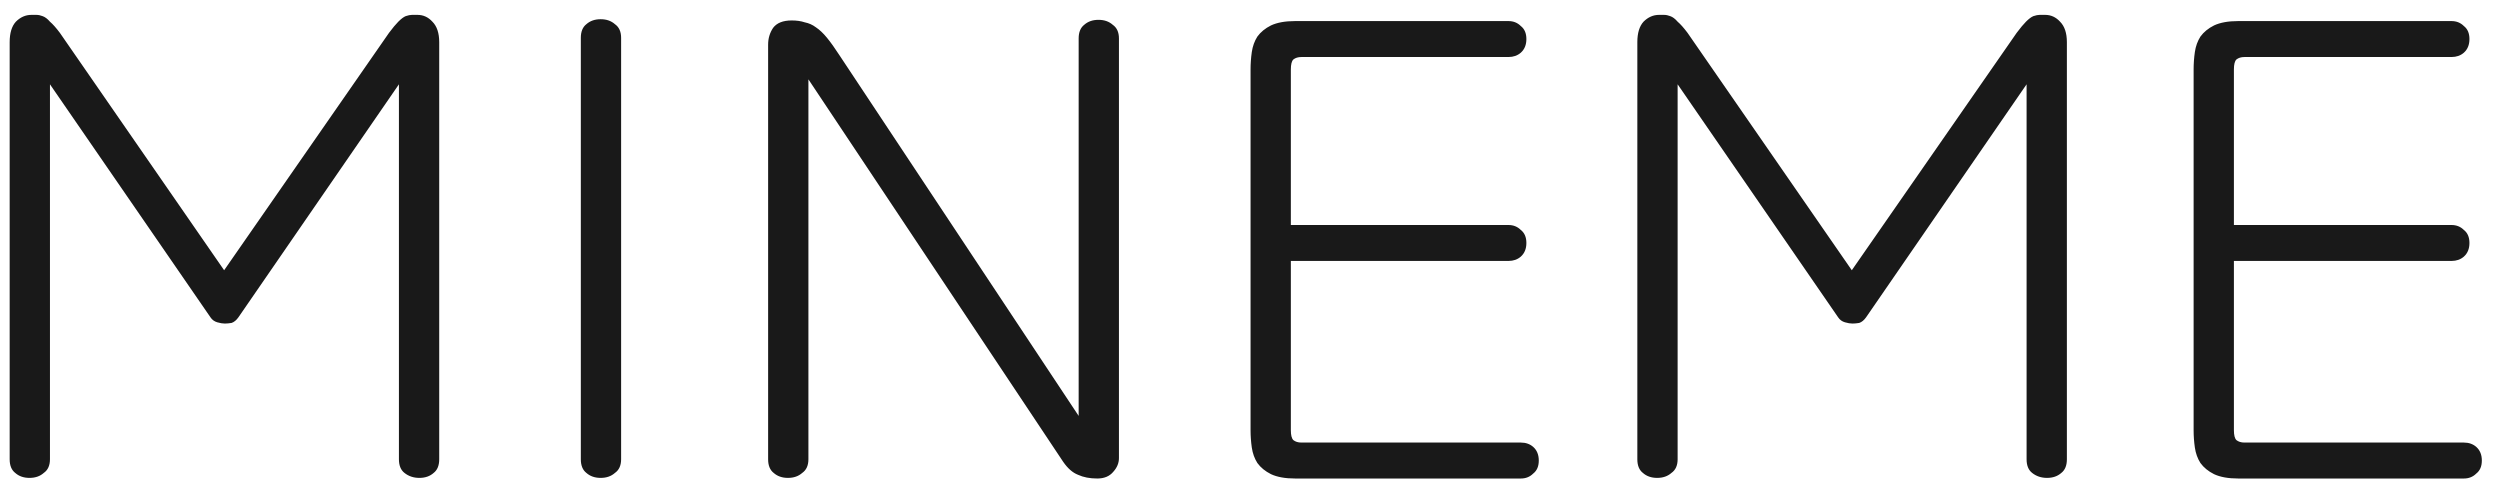 <svg width="121" height="24" viewBox="0 0 121 24" fill="none" xmlns="http://www.w3.org/2000/svg">
<path d="M11.538 15.36C11.438 15.5 11.328 15.59 11.208 15.63C11.088 15.65 10.978 15.66 10.878 15.66C10.778 15.66 10.658 15.64 10.518 15.6C10.378 15.56 10.268 15.48 10.188 15.36L2.418 4.08V22.23C2.418 22.53 2.318 22.75 2.118 22.89C1.938 23.05 1.708 23.13 1.428 23.13C1.148 23.13 0.918 23.05 0.738 22.89C0.558 22.75 0.468 22.53 0.468 22.23V2.04C0.468 1.6 0.568 1.27 0.768 1.05C0.988 0.83 1.238 0.72 1.518 0.72C1.598 0.72 1.678 0.72 1.758 0.72C1.858 0.72 1.958 0.74 2.058 0.78C2.178 0.82 2.298 0.91 2.418 1.05C2.558 1.17 2.718 1.35 2.898 1.59L10.848 13.08L18.828 1.59C19.008 1.35 19.158 1.17 19.278 1.05C19.418 0.91 19.538 0.82 19.638 0.78C19.758 0.74 19.858 0.72 19.938 0.72C20.038 0.72 20.128 0.72 20.208 0.72C20.488 0.72 20.728 0.83 20.928 1.05C21.148 1.27 21.258 1.6 21.258 2.04V22.23C21.258 22.53 21.168 22.75 20.988 22.89C20.808 23.05 20.578 23.13 20.298 23.13C20.018 23.13 19.778 23.05 19.578 22.89C19.398 22.75 19.308 22.53 19.308 22.23V4.08L11.538 15.36ZM28.112 1.83C28.112 1.53 28.202 1.31 28.382 1.17C28.562 1.01 28.792 0.93 29.072 0.93C29.352 0.93 29.582 1.01 29.762 1.17C29.962 1.31 30.062 1.53 30.062 1.83V22.23C30.062 22.53 29.962 22.75 29.762 22.89C29.582 23.05 29.352 23.13 29.072 23.13C28.792 23.13 28.562 23.05 28.382 22.89C28.202 22.75 28.112 22.53 28.112 22.23V1.83ZM37.177 2.16C37.177 1.86 37.257 1.59 37.417 1.35C37.597 1.11 37.897 0.99 38.317 0.99C38.557 0.99 38.767 1.02 38.947 1.08C39.147 1.12 39.327 1.2 39.487 1.32C39.667 1.44 39.847 1.61 40.027 1.83C40.207 2.05 40.407 2.33 40.627 2.67L52.207 20.13V1.86C52.207 1.56 52.297 1.34 52.477 1.2C52.657 1.04 52.887 0.96 53.167 0.96C53.447 0.96 53.677 1.04 53.857 1.2C54.057 1.34 54.157 1.56 54.157 1.86V22.17C54.157 22.41 54.067 22.63 53.887 22.83C53.707 23.05 53.447 23.16 53.107 23.16C52.747 23.16 52.437 23.1 52.177 22.98C51.917 22.88 51.677 22.67 51.457 22.35L39.127 3.84V22.23C39.127 22.53 39.027 22.75 38.827 22.89C38.647 23.05 38.417 23.13 38.137 23.13C37.857 23.13 37.627 23.05 37.447 22.89C37.267 22.75 37.177 22.53 37.177 22.23V2.16ZM62.477 20.82C62.477 21.06 62.517 21.22 62.597 21.3C62.697 21.38 62.827 21.42 62.987 21.42H73.607C73.847 21.42 74.047 21.49 74.207 21.63C74.387 21.79 74.477 22.01 74.477 22.29C74.477 22.57 74.387 22.78 74.207 22.92C74.047 23.08 73.847 23.16 73.607 23.16H62.687C62.207 23.16 61.817 23.09 61.517 22.95C61.237 22.81 61.017 22.63 60.857 22.41C60.717 22.19 60.627 21.94 60.587 21.66C60.547 21.38 60.527 21.1 60.527 20.82V3.36C60.527 3.08 60.547 2.8 60.587 2.52C60.627 2.24 60.717 1.99 60.857 1.77C61.017 1.55 61.237 1.37 61.517 1.23C61.817 1.09 62.207 1.02 62.687 1.02H73.007C73.247 1.02 73.447 1.1 73.607 1.26C73.787 1.4 73.877 1.61 73.877 1.89C73.877 2.17 73.787 2.39 73.607 2.55C73.447 2.69 73.247 2.76 73.007 2.76H62.987C62.827 2.76 62.697 2.8 62.597 2.88C62.517 2.96 62.477 3.12 62.477 3.36V10.89H73.007C73.247 10.89 73.447 10.97 73.607 11.13C73.787 11.27 73.877 11.48 73.877 11.76C73.877 12.04 73.787 12.26 73.607 12.42C73.447 12.56 73.247 12.63 73.007 12.63H62.477V20.82ZM90.317 15.36C90.217 15.5 90.107 15.59 89.987 15.63C89.867 15.65 89.757 15.66 89.657 15.66C89.557 15.66 89.437 15.64 89.297 15.6C89.157 15.56 89.047 15.48 88.967 15.36L81.197 4.08V22.23C81.197 22.53 81.097 22.75 80.897 22.89C80.717 23.05 80.487 23.13 80.207 23.13C79.927 23.13 79.697 23.05 79.517 22.89C79.337 22.75 79.247 22.53 79.247 22.23V2.04C79.247 1.6 79.347 1.27 79.547 1.05C79.767 0.83 80.017 0.72 80.297 0.72C80.377 0.72 80.457 0.72 80.537 0.72C80.637 0.72 80.737 0.74 80.837 0.78C80.957 0.82 81.077 0.91 81.197 1.05C81.337 1.17 81.497 1.35 81.677 1.59L89.627 13.08L97.607 1.59C97.787 1.35 97.937 1.17 98.057 1.05C98.197 0.91 98.317 0.82 98.417 0.78C98.537 0.74 98.637 0.72 98.717 0.72C98.817 0.72 98.907 0.72 98.987 0.72C99.267 0.72 99.507 0.83 99.707 1.05C99.927 1.27 100.037 1.6 100.037 2.04V22.23C100.037 22.53 99.947 22.75 99.767 22.89C99.587 23.05 99.357 23.13 99.077 23.13C98.797 23.13 98.557 23.05 98.357 22.89C98.177 22.75 98.087 22.53 98.087 22.23V4.08L90.317 15.36ZM108.121 20.82C108.121 21.06 108.161 21.22 108.241 21.3C108.341 21.38 108.471 21.42 108.631 21.42H119.251C119.491 21.42 119.691 21.49 119.851 21.63C120.031 21.79 120.121 22.01 120.121 22.29C120.121 22.57 120.031 22.78 119.851 22.92C119.691 23.08 119.491 23.16 119.251 23.16H108.331C107.851 23.16 107.461 23.09 107.161 22.95C106.881 22.81 106.661 22.63 106.501 22.41C106.361 22.19 106.271 21.94 106.231 21.66C106.191 21.38 106.171 21.1 106.171 20.82V3.36C106.171 3.08 106.191 2.8 106.231 2.52C106.271 2.24 106.361 1.99 106.501 1.77C106.661 1.55 106.881 1.37 107.161 1.23C107.461 1.09 107.851 1.02 108.331 1.02H118.651C118.891 1.02 119.091 1.1 119.251 1.26C119.431 1.4 119.521 1.61 119.521 1.89C119.521 2.17 119.431 2.39 119.251 2.55C119.091 2.69 118.891 2.76 118.651 2.76H108.631C108.471 2.76 108.341 2.8 108.241 2.88C108.161 2.96 108.121 3.12 108.121 3.36V10.89H118.651C118.891 10.89 119.091 10.97 119.251 11.13C119.431 11.27 119.521 11.48 119.521 11.76C119.521 12.04 119.431 12.26 119.251 12.42C119.091 12.56 118.891 12.63 118.651 12.63H108.121V20.82Z" fill="#191919"/>
</svg>
